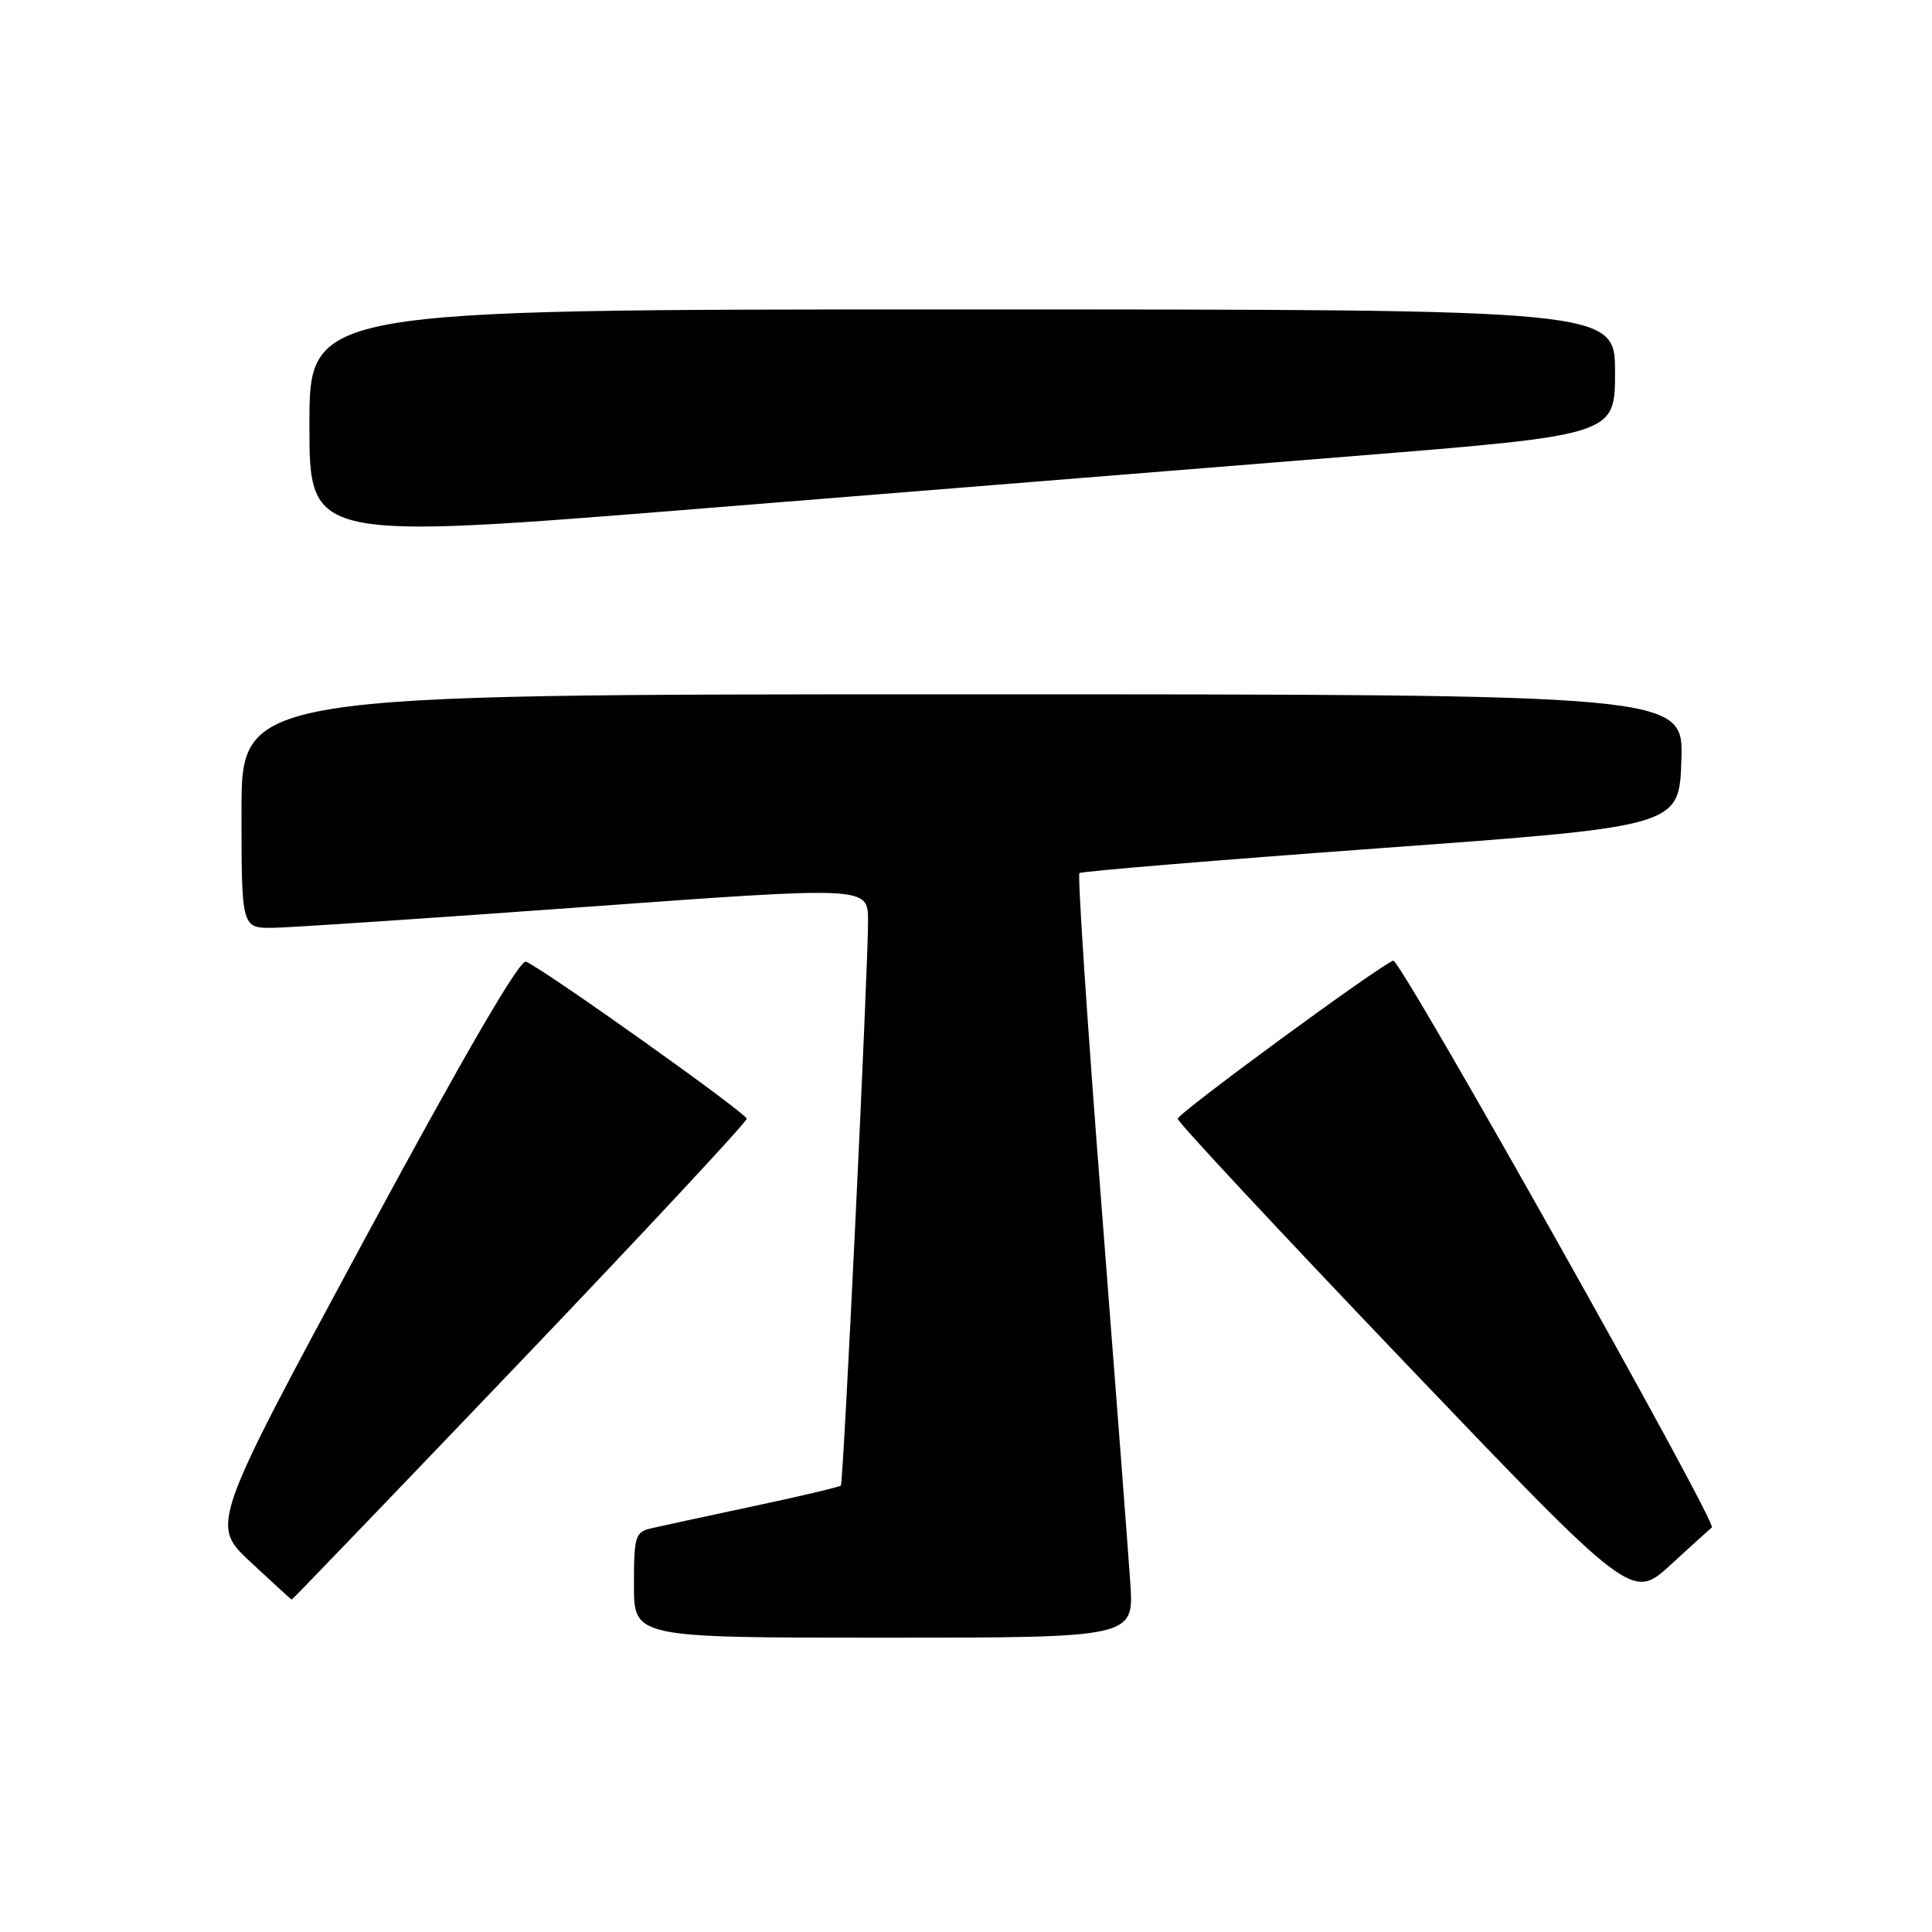 <?xml version="1.0" encoding="UTF-8" standalone="no"?>
<!DOCTYPE svg PUBLIC "-//W3C//DTD SVG 1.1//EN" "http://www.w3.org/Graphics/SVG/1.1/DTD/svg11.dtd" >
<svg xmlns="http://www.w3.org/2000/svg" xmlns:xlink="http://www.w3.org/1999/xlink" version="1.1" viewBox="0 0 256 256">
 <g >
 <path fill="currentColor"
d=" M 149.77 209.75 C 149.50 205.76 147.77 183.06 145.92 159.30 C 144.07 135.55 142.77 115.92 143.03 115.69 C 143.29 115.45 161.28 113.97 183.00 112.38 C 222.50 109.50 222.50 109.50 222.79 100.75 C 223.08 92.00 223.08 92.00 127.54 92.00 C 32.00 92.00 32.00 92.00 32.00 107.50 C 32.00 123.00 32.00 123.00 36.25 122.94 C 38.59 122.90 57.26 121.65 77.75 120.16 C 115.00 117.45 115.00 117.45 115.02 121.97 C 115.05 128.00 111.76 196.41 111.42 196.84 C 111.28 197.02 106.06 198.26 99.83 199.58 C 93.60 200.91 87.49 202.23 86.25 202.52 C 84.18 203.00 84.00 203.60 84.00 210.02 C 84.00 217.00 84.00 217.00 117.13 217.00 C 150.26 217.00 150.26 217.00 149.77 209.75 Z  M 68.90 180.49 C 85.45 163.16 98.97 148.65 98.94 148.24 C 98.88 147.47 71.91 128.29 69.69 127.43 C 68.86 127.11 61.43 139.90 48.16 164.49 C 27.91 202.04 27.91 202.04 33.20 206.98 C 36.12 209.70 38.57 211.94 38.65 211.96 C 38.73 211.98 52.34 197.82 68.90 180.49 Z  M 226.83 202.40 C 227.61 201.85 185.53 126.99 184.62 127.29 C 182.82 127.89 156.11 147.48 156.05 148.24 C 156.02 148.65 169.56 163.17 186.12 180.51 C 216.25 212.04 216.25 212.04 221.37 207.34 C 224.19 204.75 226.65 202.53 226.83 202.40 Z  M 179.25 60.44 C 214.00 57.64 214.00 57.64 214.00 49.32 C 214.00 41.00 214.00 41.00 127.50 41.00 C 41.00 41.00 41.00 41.00 41.00 56.29 C 41.00 71.57 41.00 71.57 92.75 67.40 C 121.21 65.11 160.14 61.97 179.25 60.44 Z "/>
</g>
</svg>